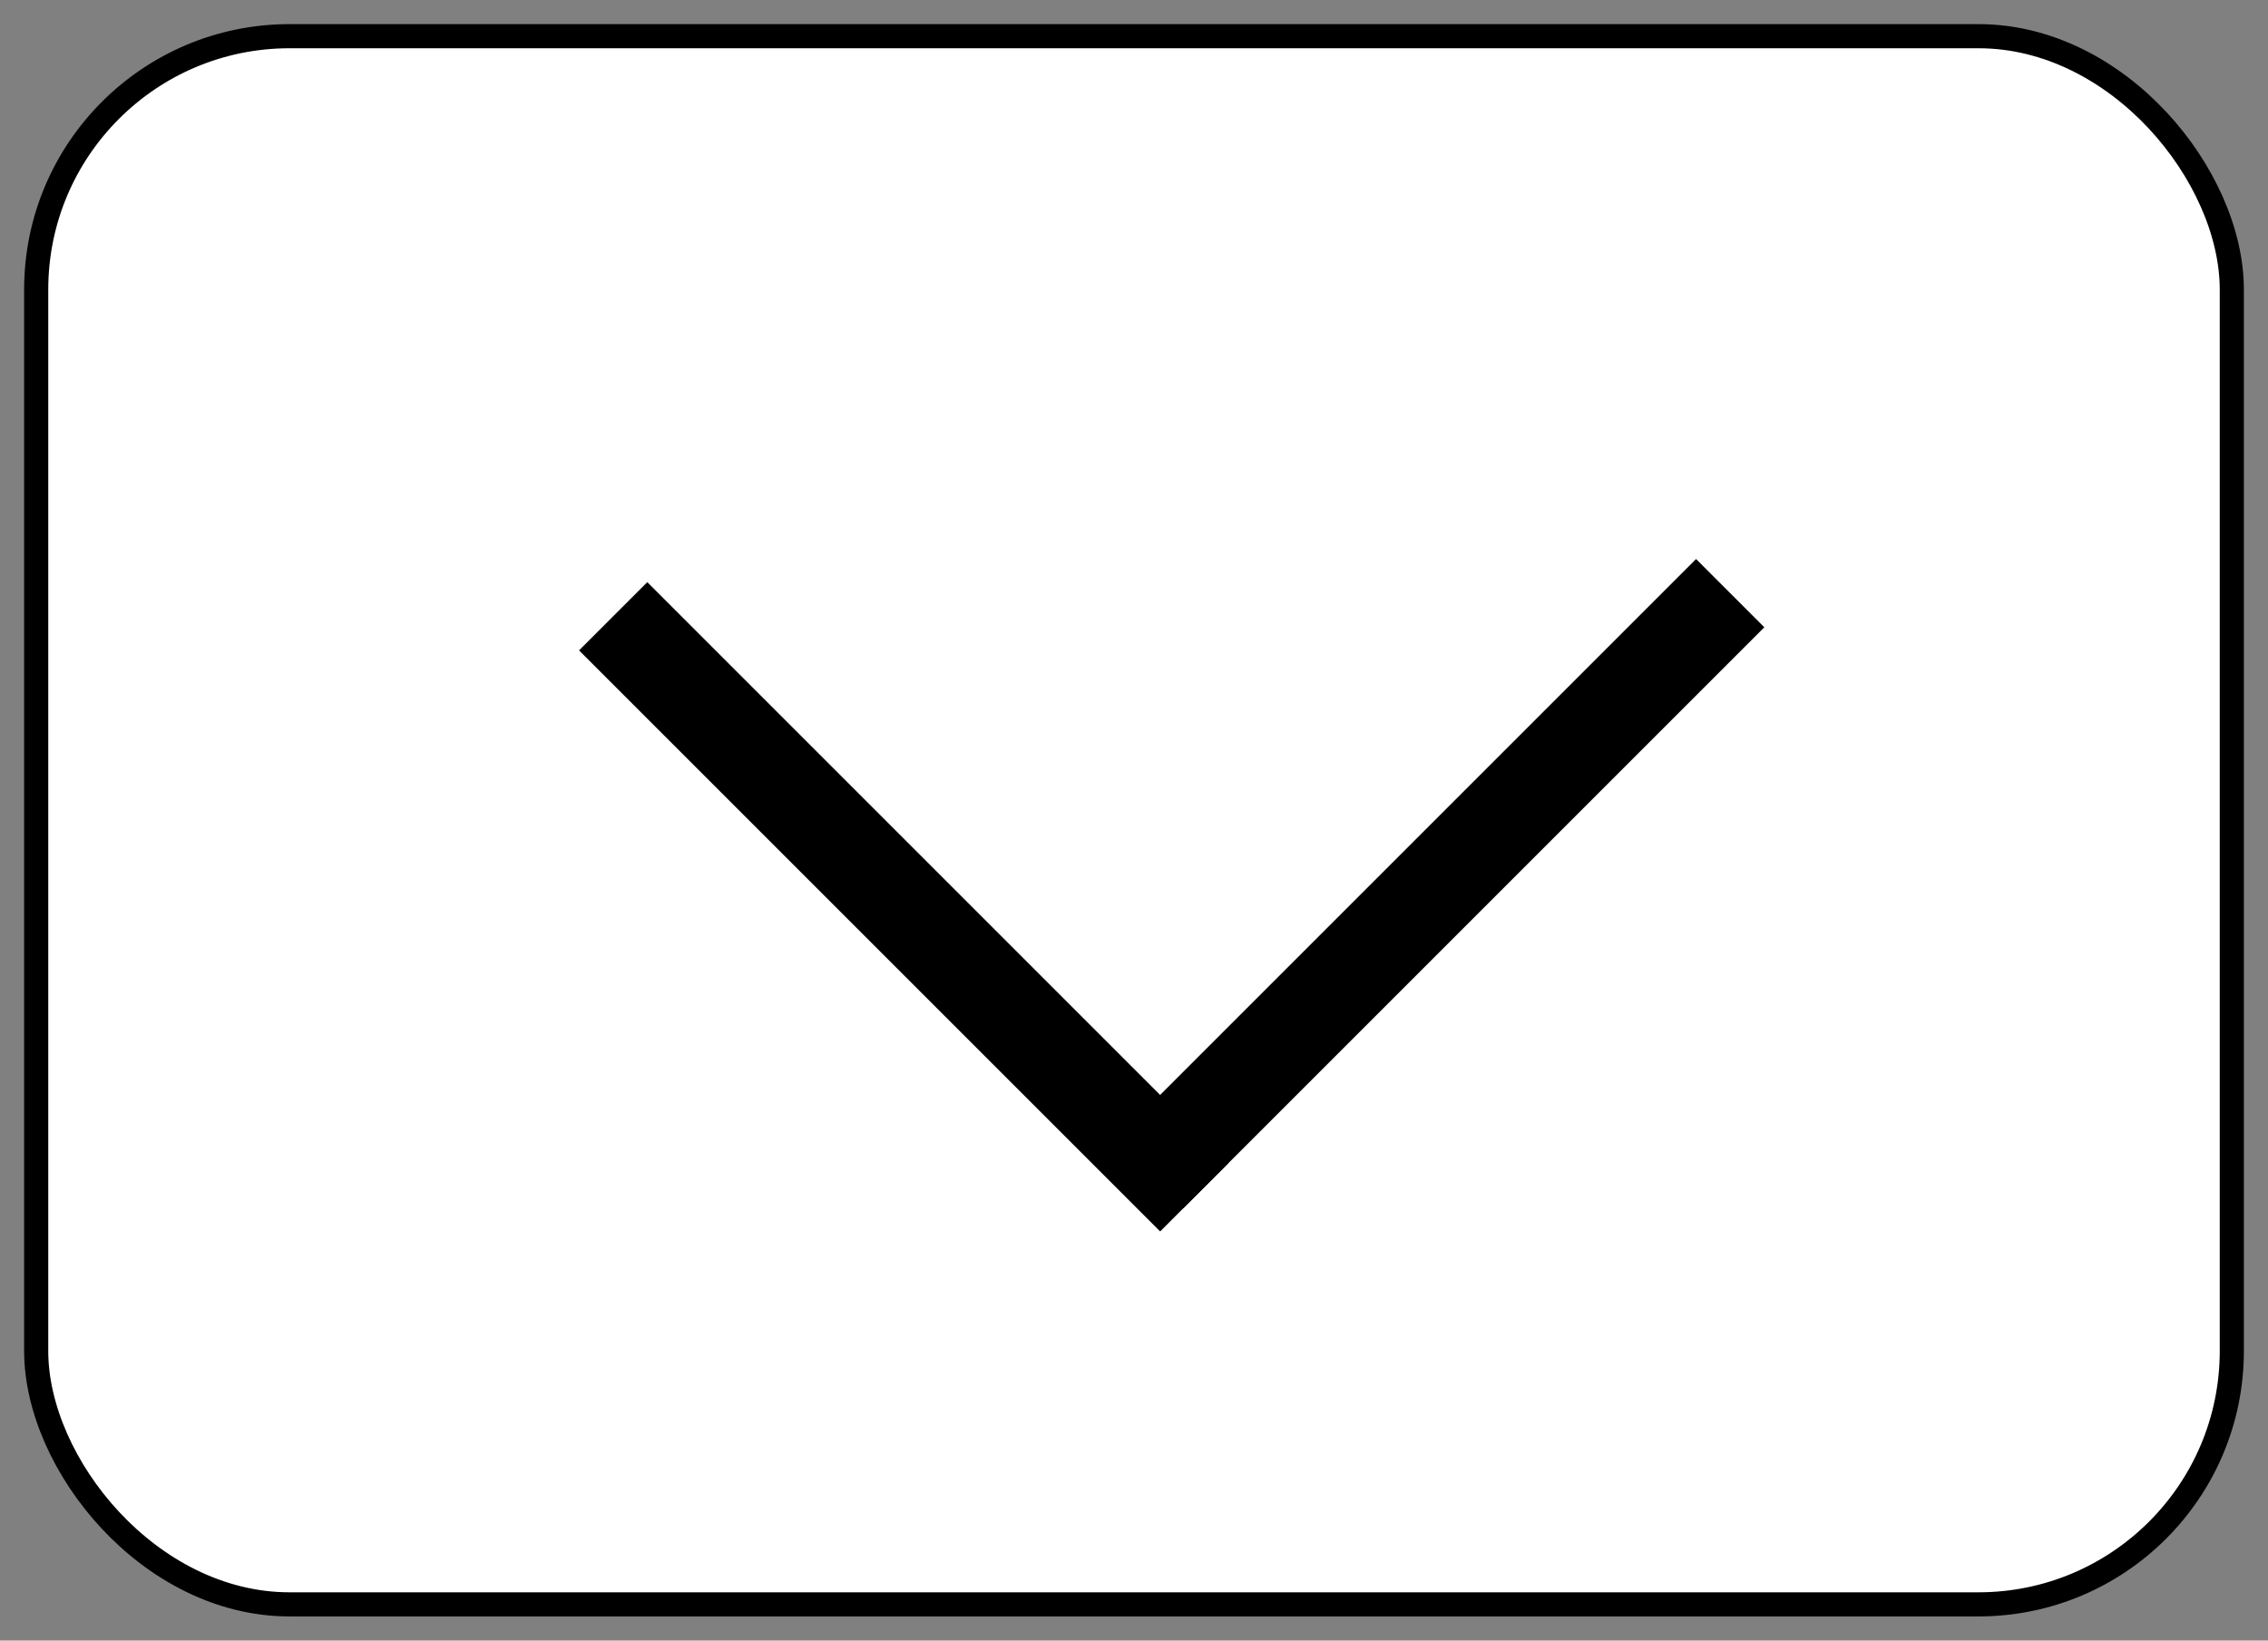 <svg width="47" height="34" viewBox="0 0 47 34" fill="none" xmlns="http://www.w3.org/2000/svg">
<rect x="0" y="0" width="47" height="34" fill="#808080" stroke="none"/>
<rect x="0.75" y="0.75" width="45.5" height="32.5" rx="5.25" fill="white"/>
<rect x="0.75" y="0.75" width="45.5" height="32.5" rx="5.25" stroke="black" stroke-width="0.5" stroke-linejoin="round"/>
<line x1="12.707" y1="12.772" x2="24.749" y2="24.814" stroke="black" stroke-width="2"/>
<line x1="23.814" y1="24.334" x2="35.855" y2="12.293" stroke="black" stroke-width="2"/>
</svg>
